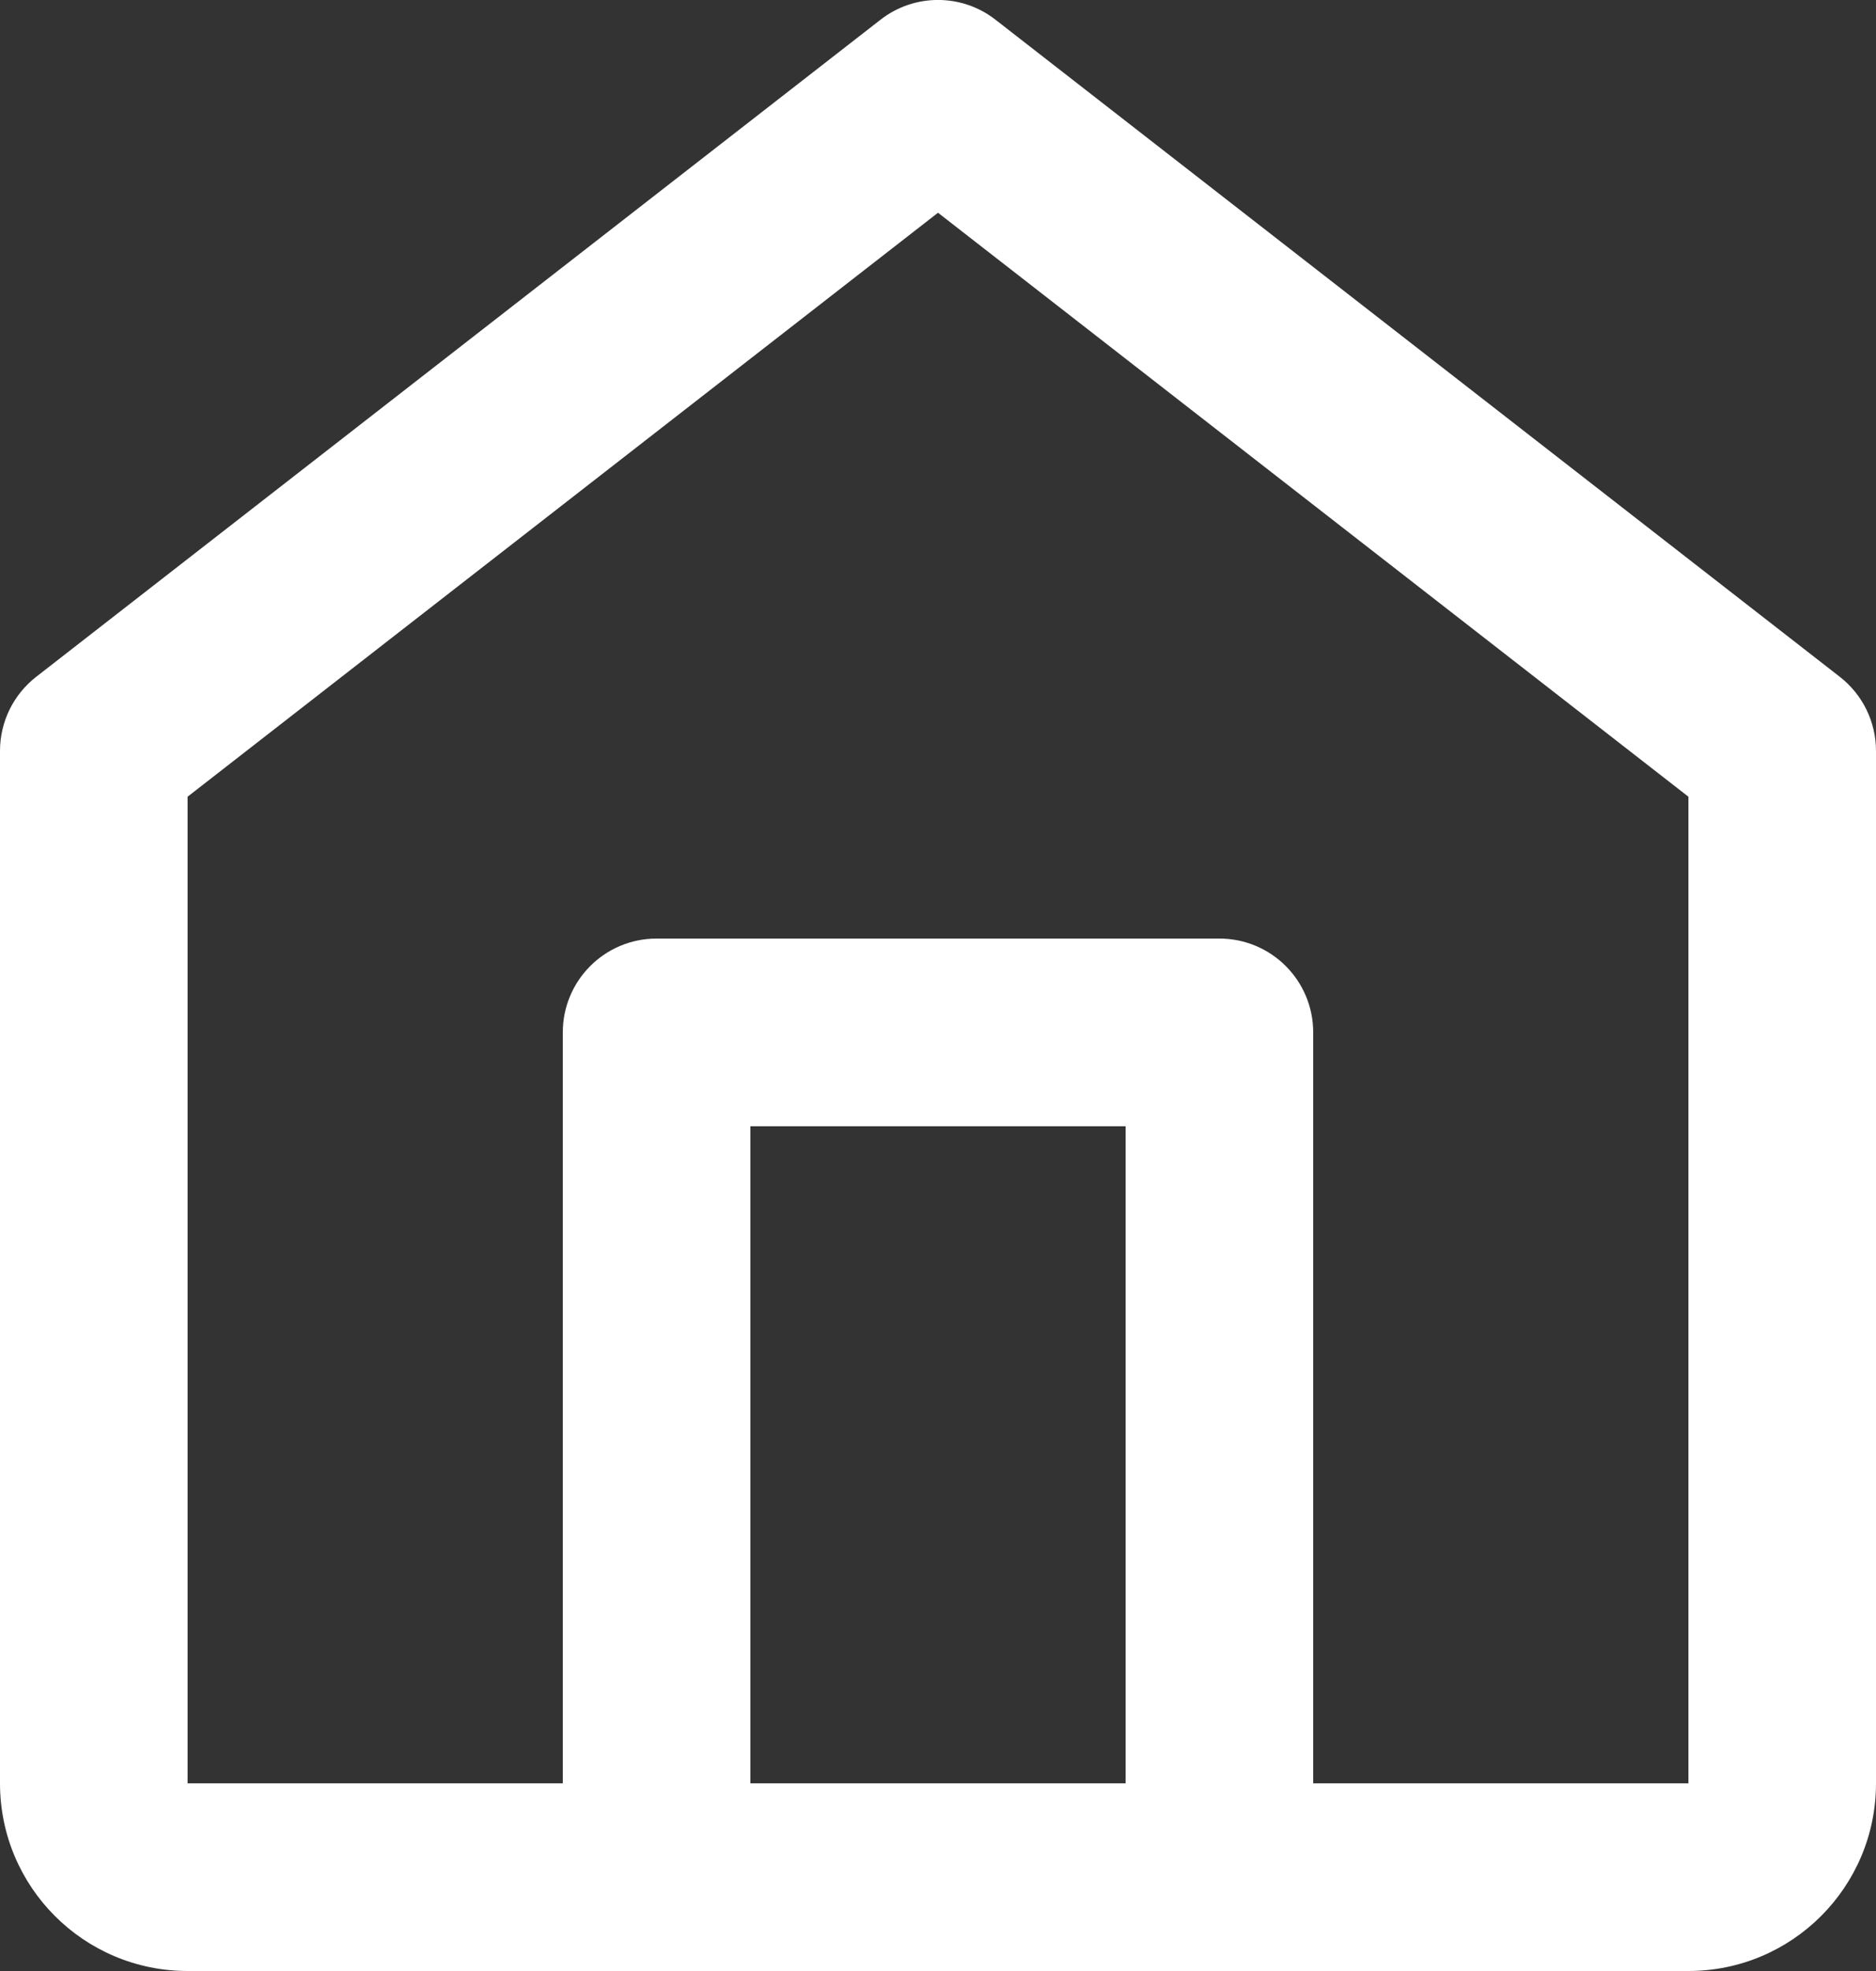 <svg width="47.5" height="49.875" viewBox="0 0 47.5 49.875" fill="none" xmlns="http://www.w3.org/2000/svg" xmlns:xlink="http://www.w3.org/1999/xlink">
    <rect x="0" y="0" width="47.5" height="49.875" fill="#333333" stroke="none"/>
    <desc>
        Created with Pixso.
    </desc>
    <defs/>
    <path id="Vector" d="M25.207 0.5C24.352 -0.168 23.148 -0.168 22.293 0.5L0.918 17.125C0.34 17.574 0 18.266 0 19L0 45.125C0 47.75 2.125 49.875 4.75 49.875L42.75 49.875C45.375 49.875 47.5 47.75 47.5 45.125L47.5 19C47.5 18.266 47.16 17.574 46.582 17.125L25.207 0.5ZM33.25 45.125L42.75 45.125L42.75 20.16L23.75 5.383L4.75 20.16L4.75 45.125L14.25 45.125L14.25 26.125C14.25 24.812 15.312 23.75 16.625 23.75L30.875 23.75C32.188 23.75 33.25 24.812 33.25 26.125L33.25 45.125ZM19 45.125L19 28.5L28.5 28.5L28.5 45.125L19 45.125Z" fill="#FFF" fill-opacity="1" fill-rule="evenodd"/>
</svg>